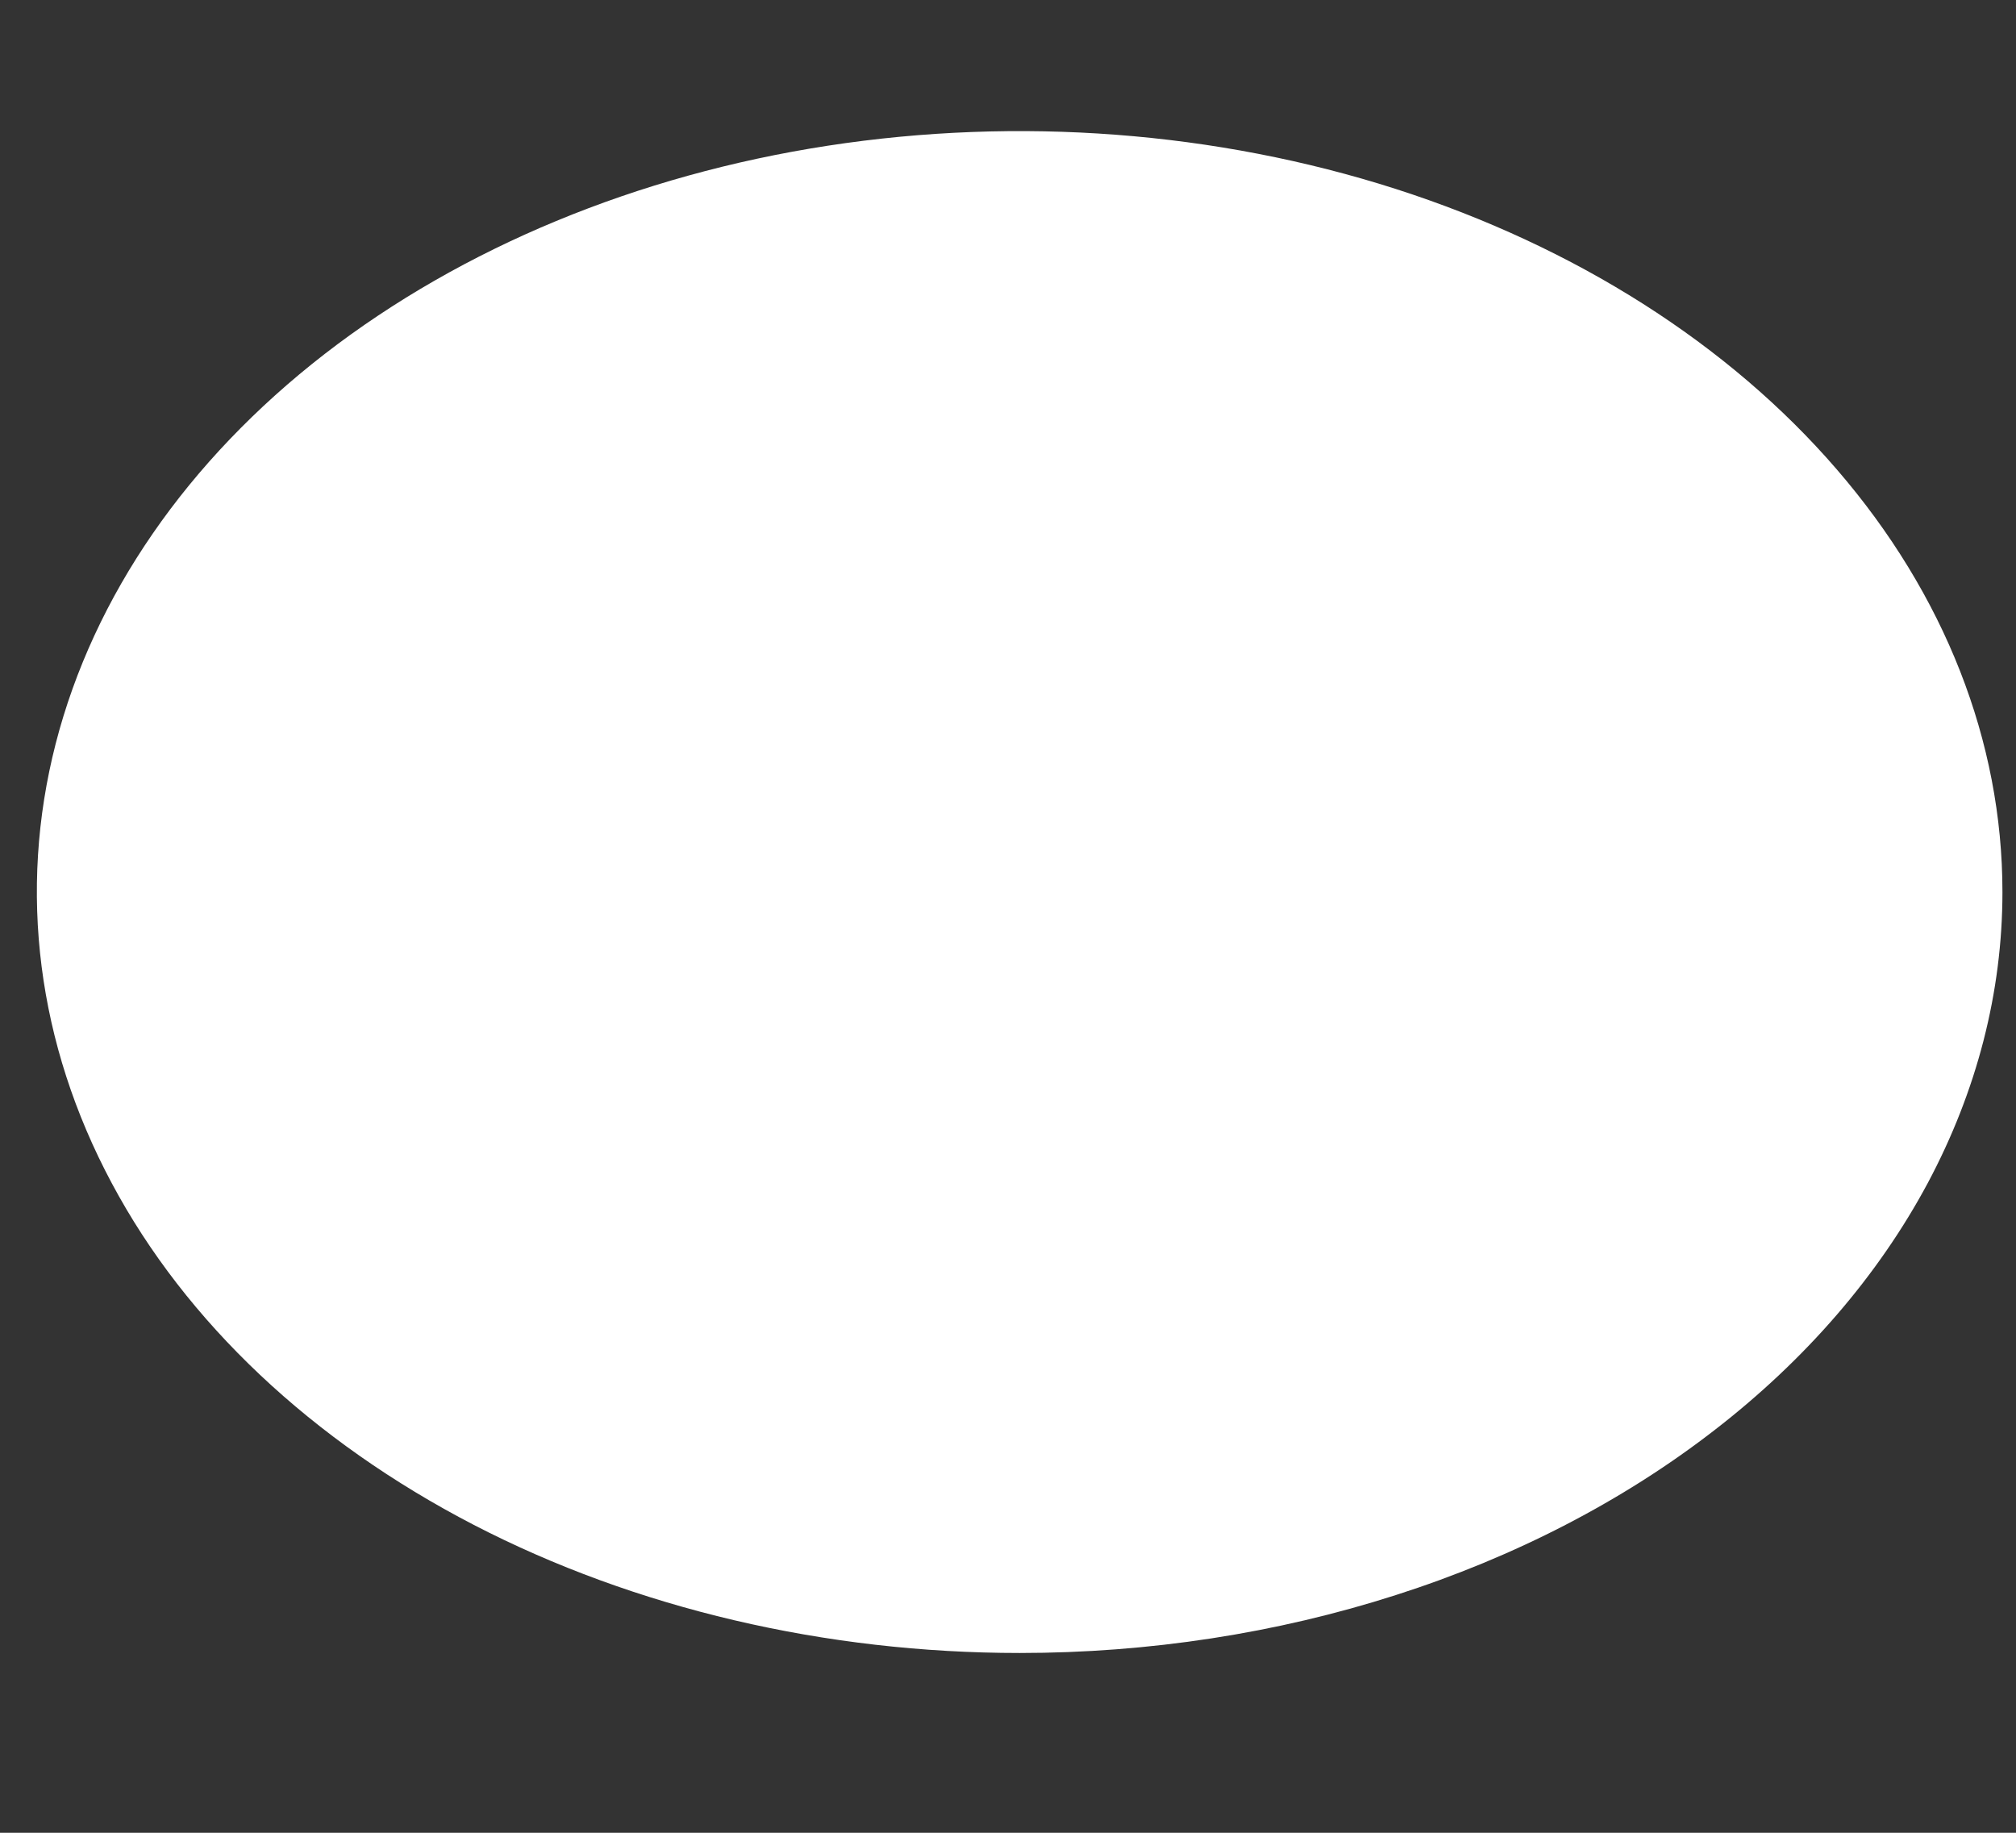 <?xml version="1.0" encoding="UTF-8" standalone="no"?><svg width='11' height='10' viewBox='0 0 11 10' fill='none' xmlns='http://www.w3.org/2000/svg'>
<rect x="0" y="0" width="11" height="10" fill="#333333" stroke="none"/>
<g style='mix-blend-mode:color-dodge'>
<path d='M10.926 4.867C10.926 4.046 10.611 3.243 10.022 2.561C9.433 1.878 8.596 1.346 7.616 1.031C6.636 0.717 5.558 0.635 4.517 0.795C3.477 0.955 2.522 1.351 1.772 1.931C1.022 2.512 0.511 3.252 0.304 4.057C0.097 4.863 0.204 5.697 0.61 6.456C1.015 7.215 1.703 7.863 2.585 8.32C3.466 8.776 4.503 9.019 5.564 9.019C6.268 9.019 6.965 8.912 7.616 8.703C8.266 8.495 8.857 8.189 9.355 7.803C9.853 7.418 10.248 6.96 10.518 6.456C10.787 5.952 10.926 5.413 10.926 4.867Z' fill='white'/>
</g>
</svg>
